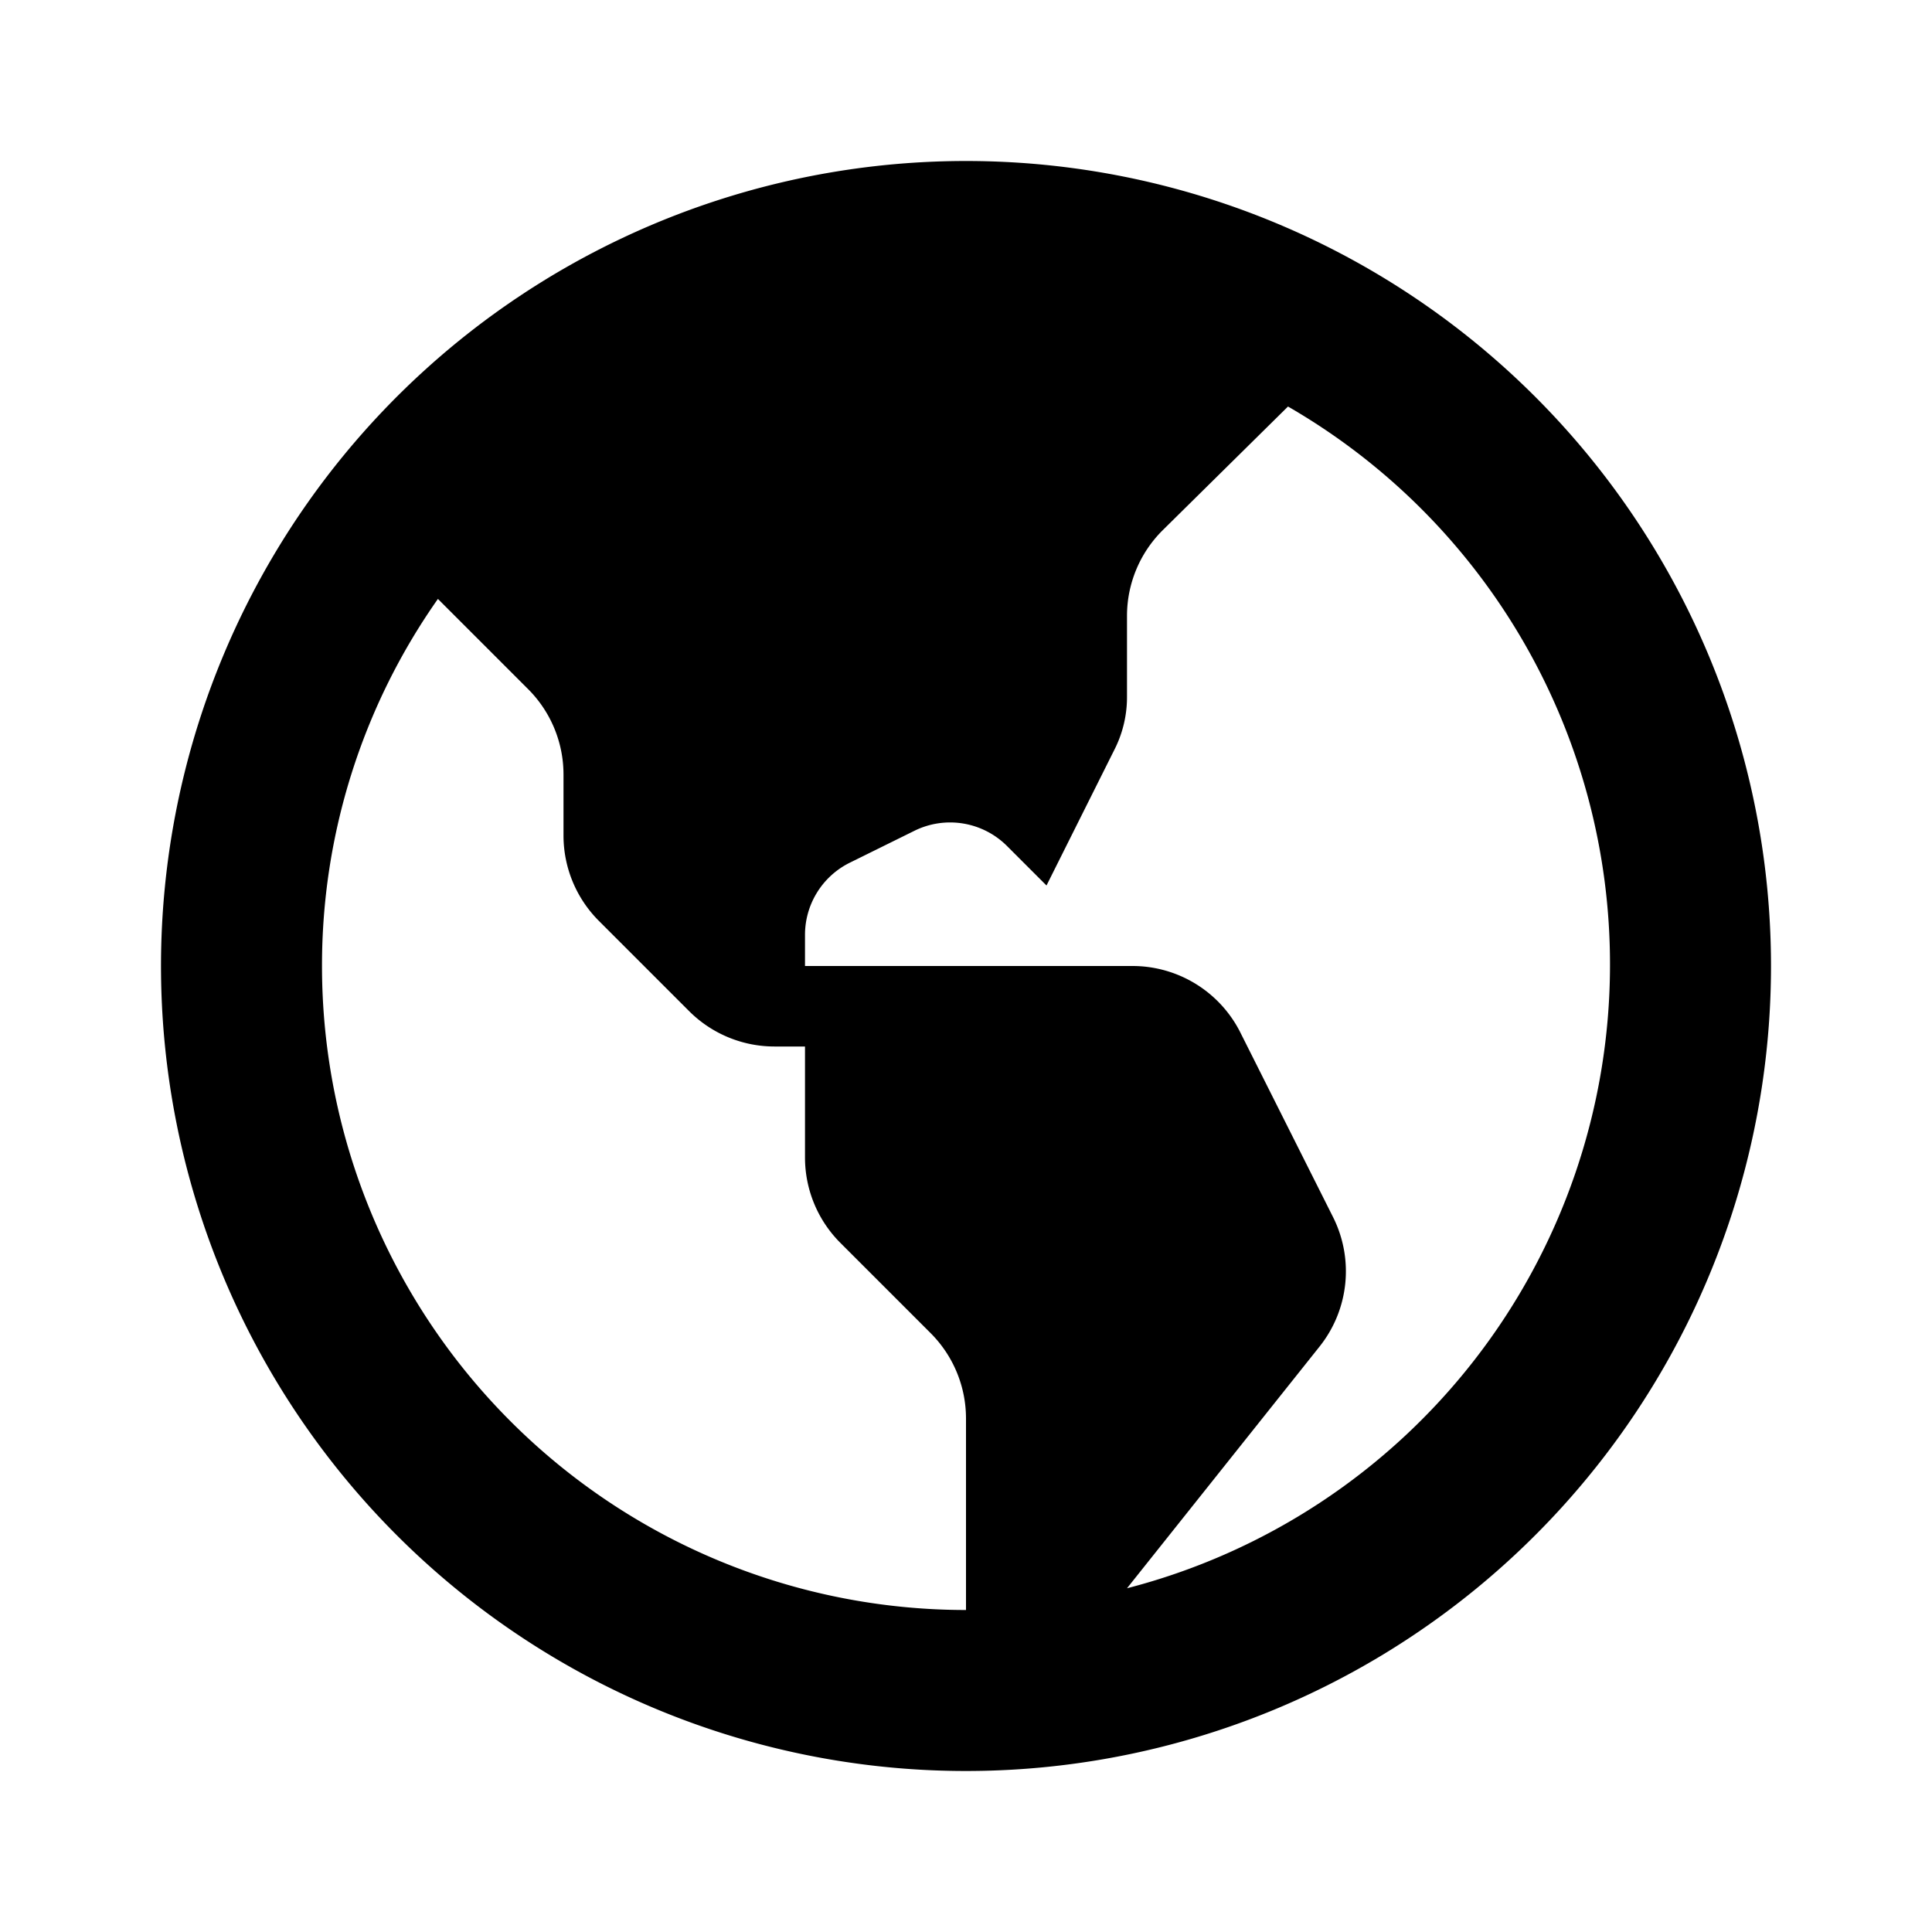 <svg xmlns="http://www.w3.org/2000/svg" viewBox="0 0 24 24" data-supported-dps="24x24" fill="currentColor" class="mercado-match" width="24" height="24" focusable="false">
  <path d="M12 2a10 10 0 1010 10A10 10 0 0012 2zm8 10a8 8 0 01-6 7.73l2.39-3a1.5 1.5 0 00.17-1.61l-1.16-2.31a1.5 1.5 0 00-1.33-.81H10v-.38a1 1 0 01.55-.9l.81-.4a1 1 0 011.15.19L13 11l.84-1.68a1.44 1.44 0 00.16-.67v-1a1.5 1.5 0 01.44-1.06L16 5.05A8 8 0 0120 12zM6.56 8.56A1.5 1.5 0 017 9.62v.76a1.5 1.5 0 00.44 1.06l1.12 1.12a1.5 1.5 0 001.06.44H10v1.38a1.5 1.5 0 00.44 1.06l1.12 1.12a1.5 1.5 0 01.44 1.06V20a8 8 0 01-8-8 7.91 7.91 0 011.44-4.56z"></path>
</svg>
